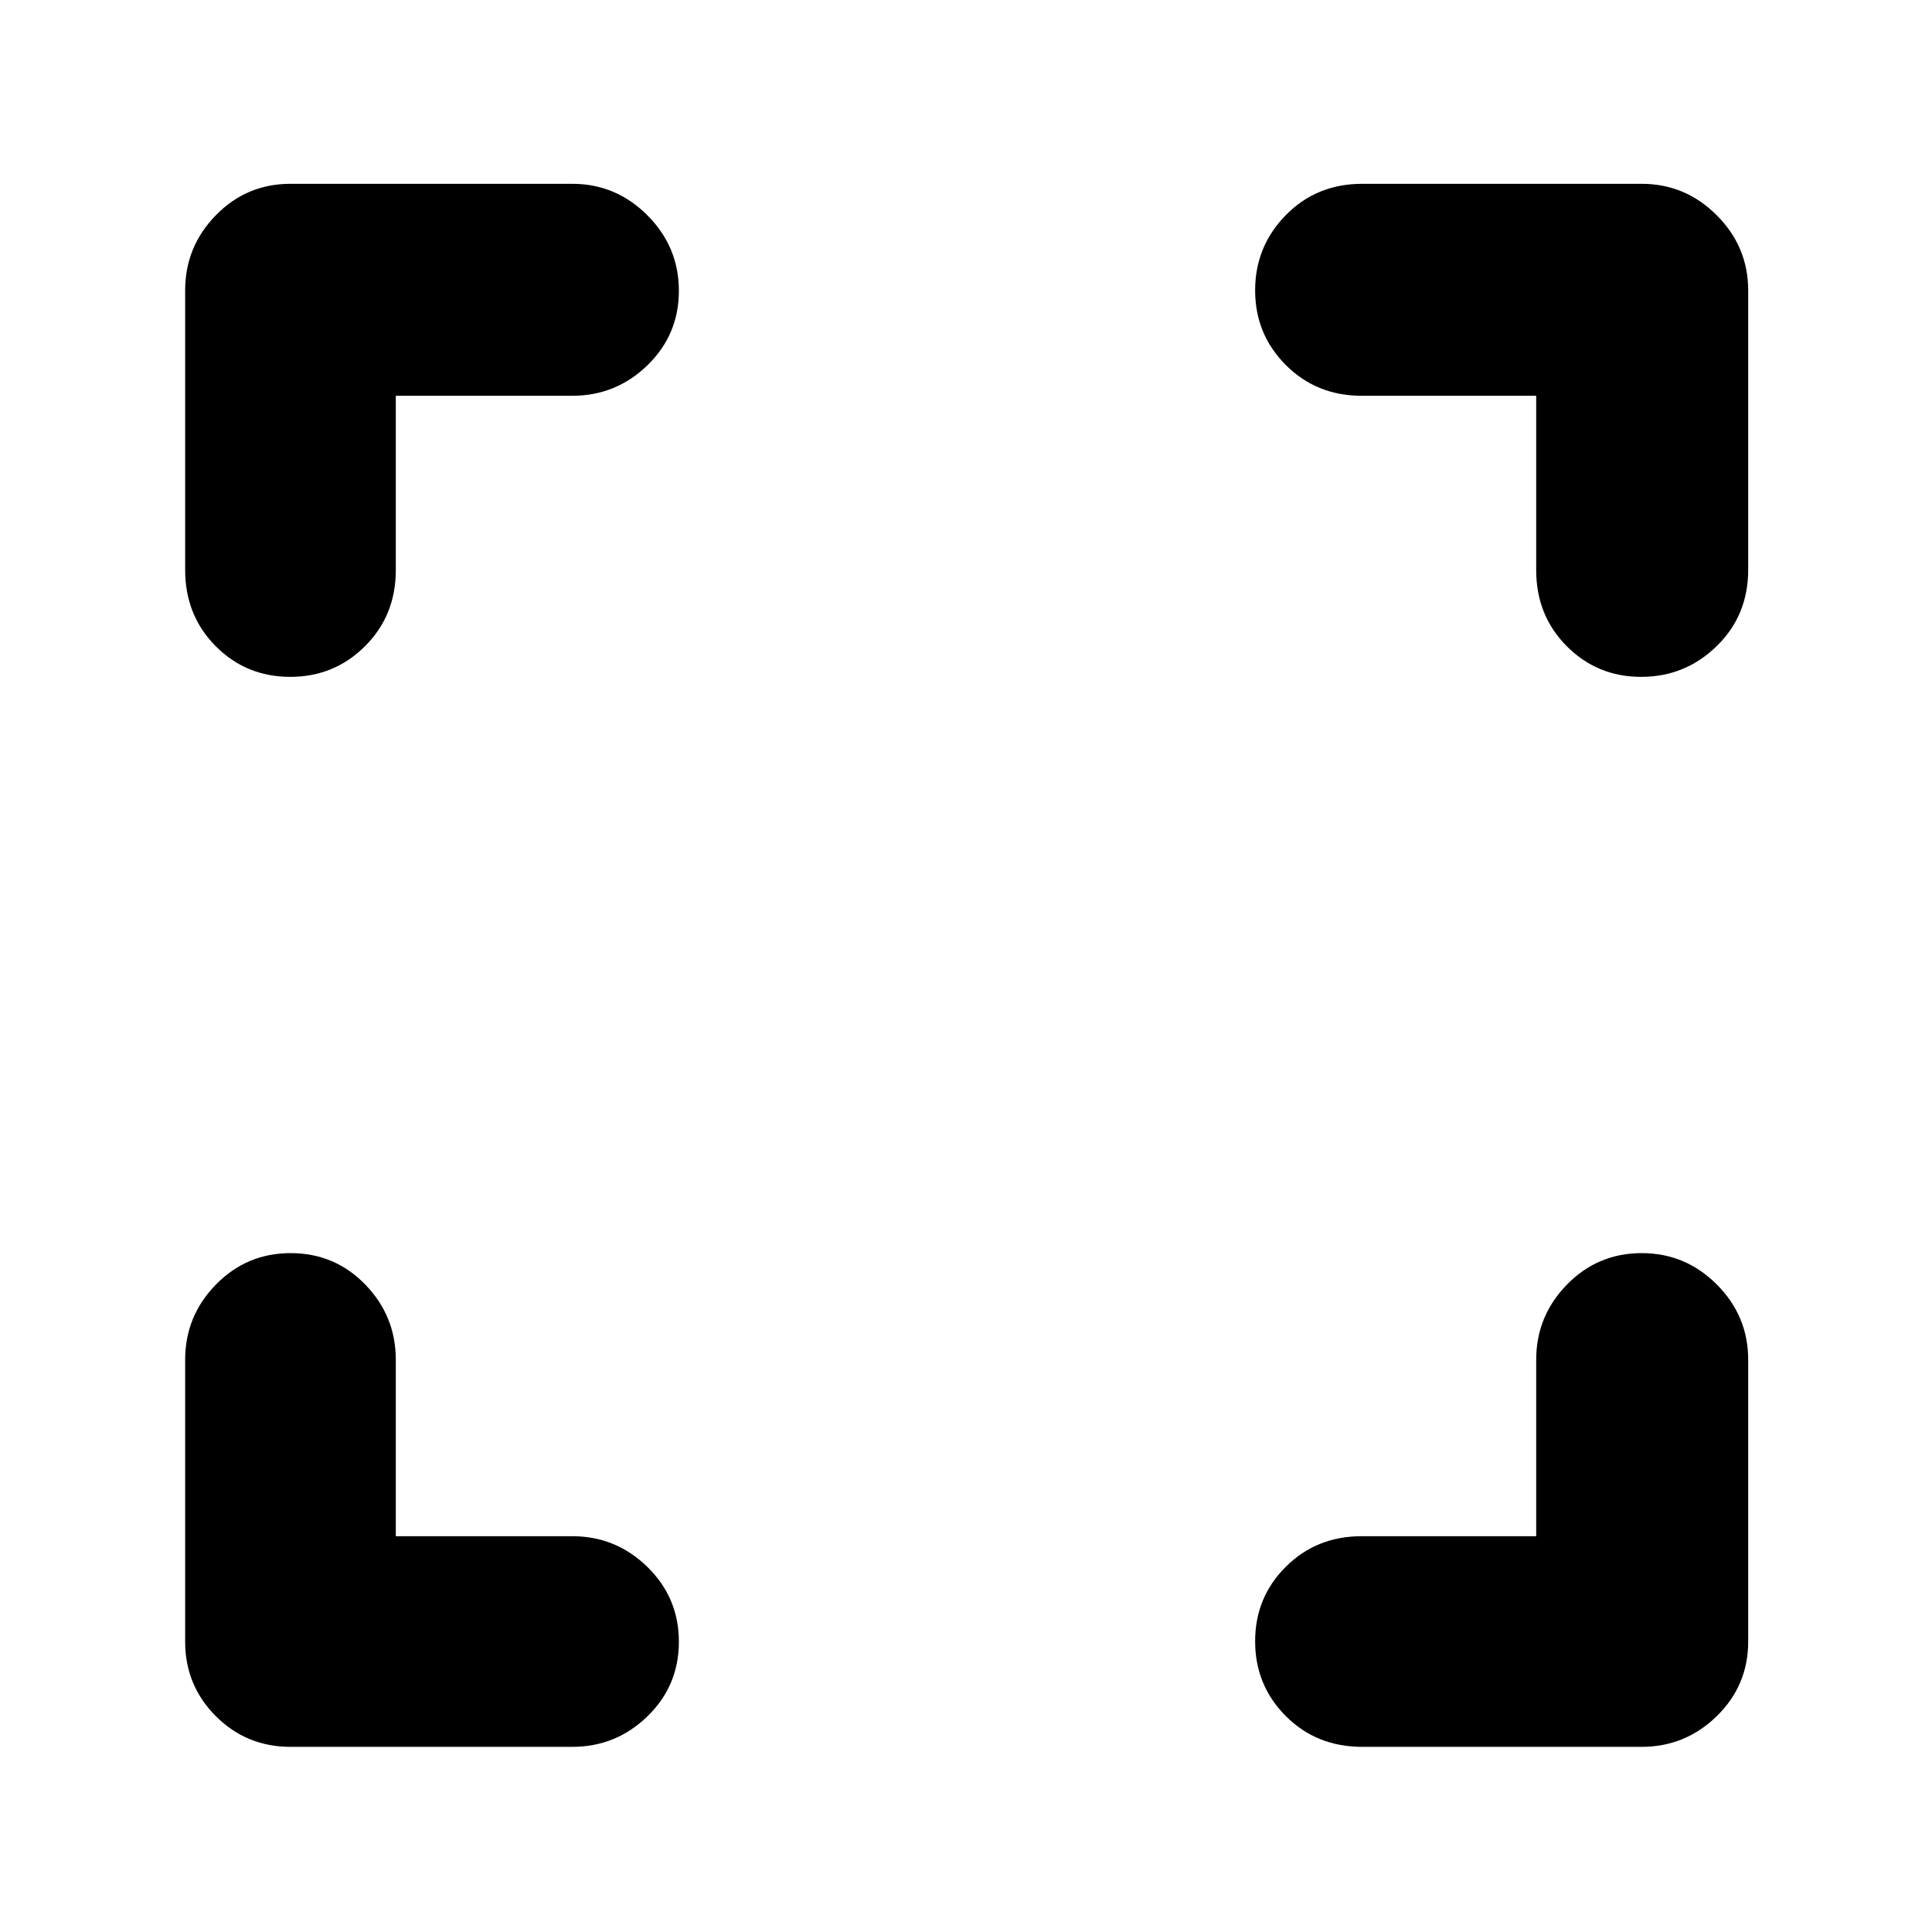 <svg xmlns="http://www.w3.org/2000/svg" height="40" viewBox="0 -960 960 960" width="40"><path d="M196.67-196.67h87.66q21.75 0 37.38 15.29 15.62 15.28 15.62 37.16 0 21.89-15.62 37.05Q306.08-92 284.33-92h-140q-21.83 0-37.08-15.25T92-144.33v-140q0-21.75 15.28-37.38 15.29-15.62 37.17-15.62 21.88 0 37.05 15.62 15.17 15.63 15.17 37.38v87.66Zm566.66 0v-87.66q0-21.75 15.29-37.38 15.28-15.62 37.11-15.62 21.82 0 37.38 15.62 15.56 15.63 15.56 37.38v140q0 21.83-15.63 37.08Q837.42-92 815.67-92H676.92q-22.75 0-38-15.28-15.25-15.29-15.25-37.17 0-21.88 15.25-37.05 15.25-15.17 37.75-15.17h86.66ZM196.67-763.33v86.66q0 22.5-15.29 37.75-15.28 15.25-37.16 15.25-21.89 0-37.05-15.25Q92-654.17 92-676.92v-138.75q0-21.75 15.25-37.37 15.25-15.63 37.08-15.63h140q21.75 0 37.38 15.68 15.62 15.67 15.62 37.5 0 21.82-15.62 36.99-15.63 15.17-37.38 15.17h-87.66Zm566.66 0h-86.66q-22.5 0-37.75-15.29-15.25-15.28-15.25-37.11 0-21.82 15.25-37.38 15.25-15.56 38-15.56h138.75q21.75 0 37.37 15.63 15.63 15.62 15.63 37.37v138.75q0 22.75-15.68 38-15.67 15.25-37.5 15.25-21.82 0-36.99-15.25-15.17-15.25-15.17-37.75v-86.66Z"/></svg>
